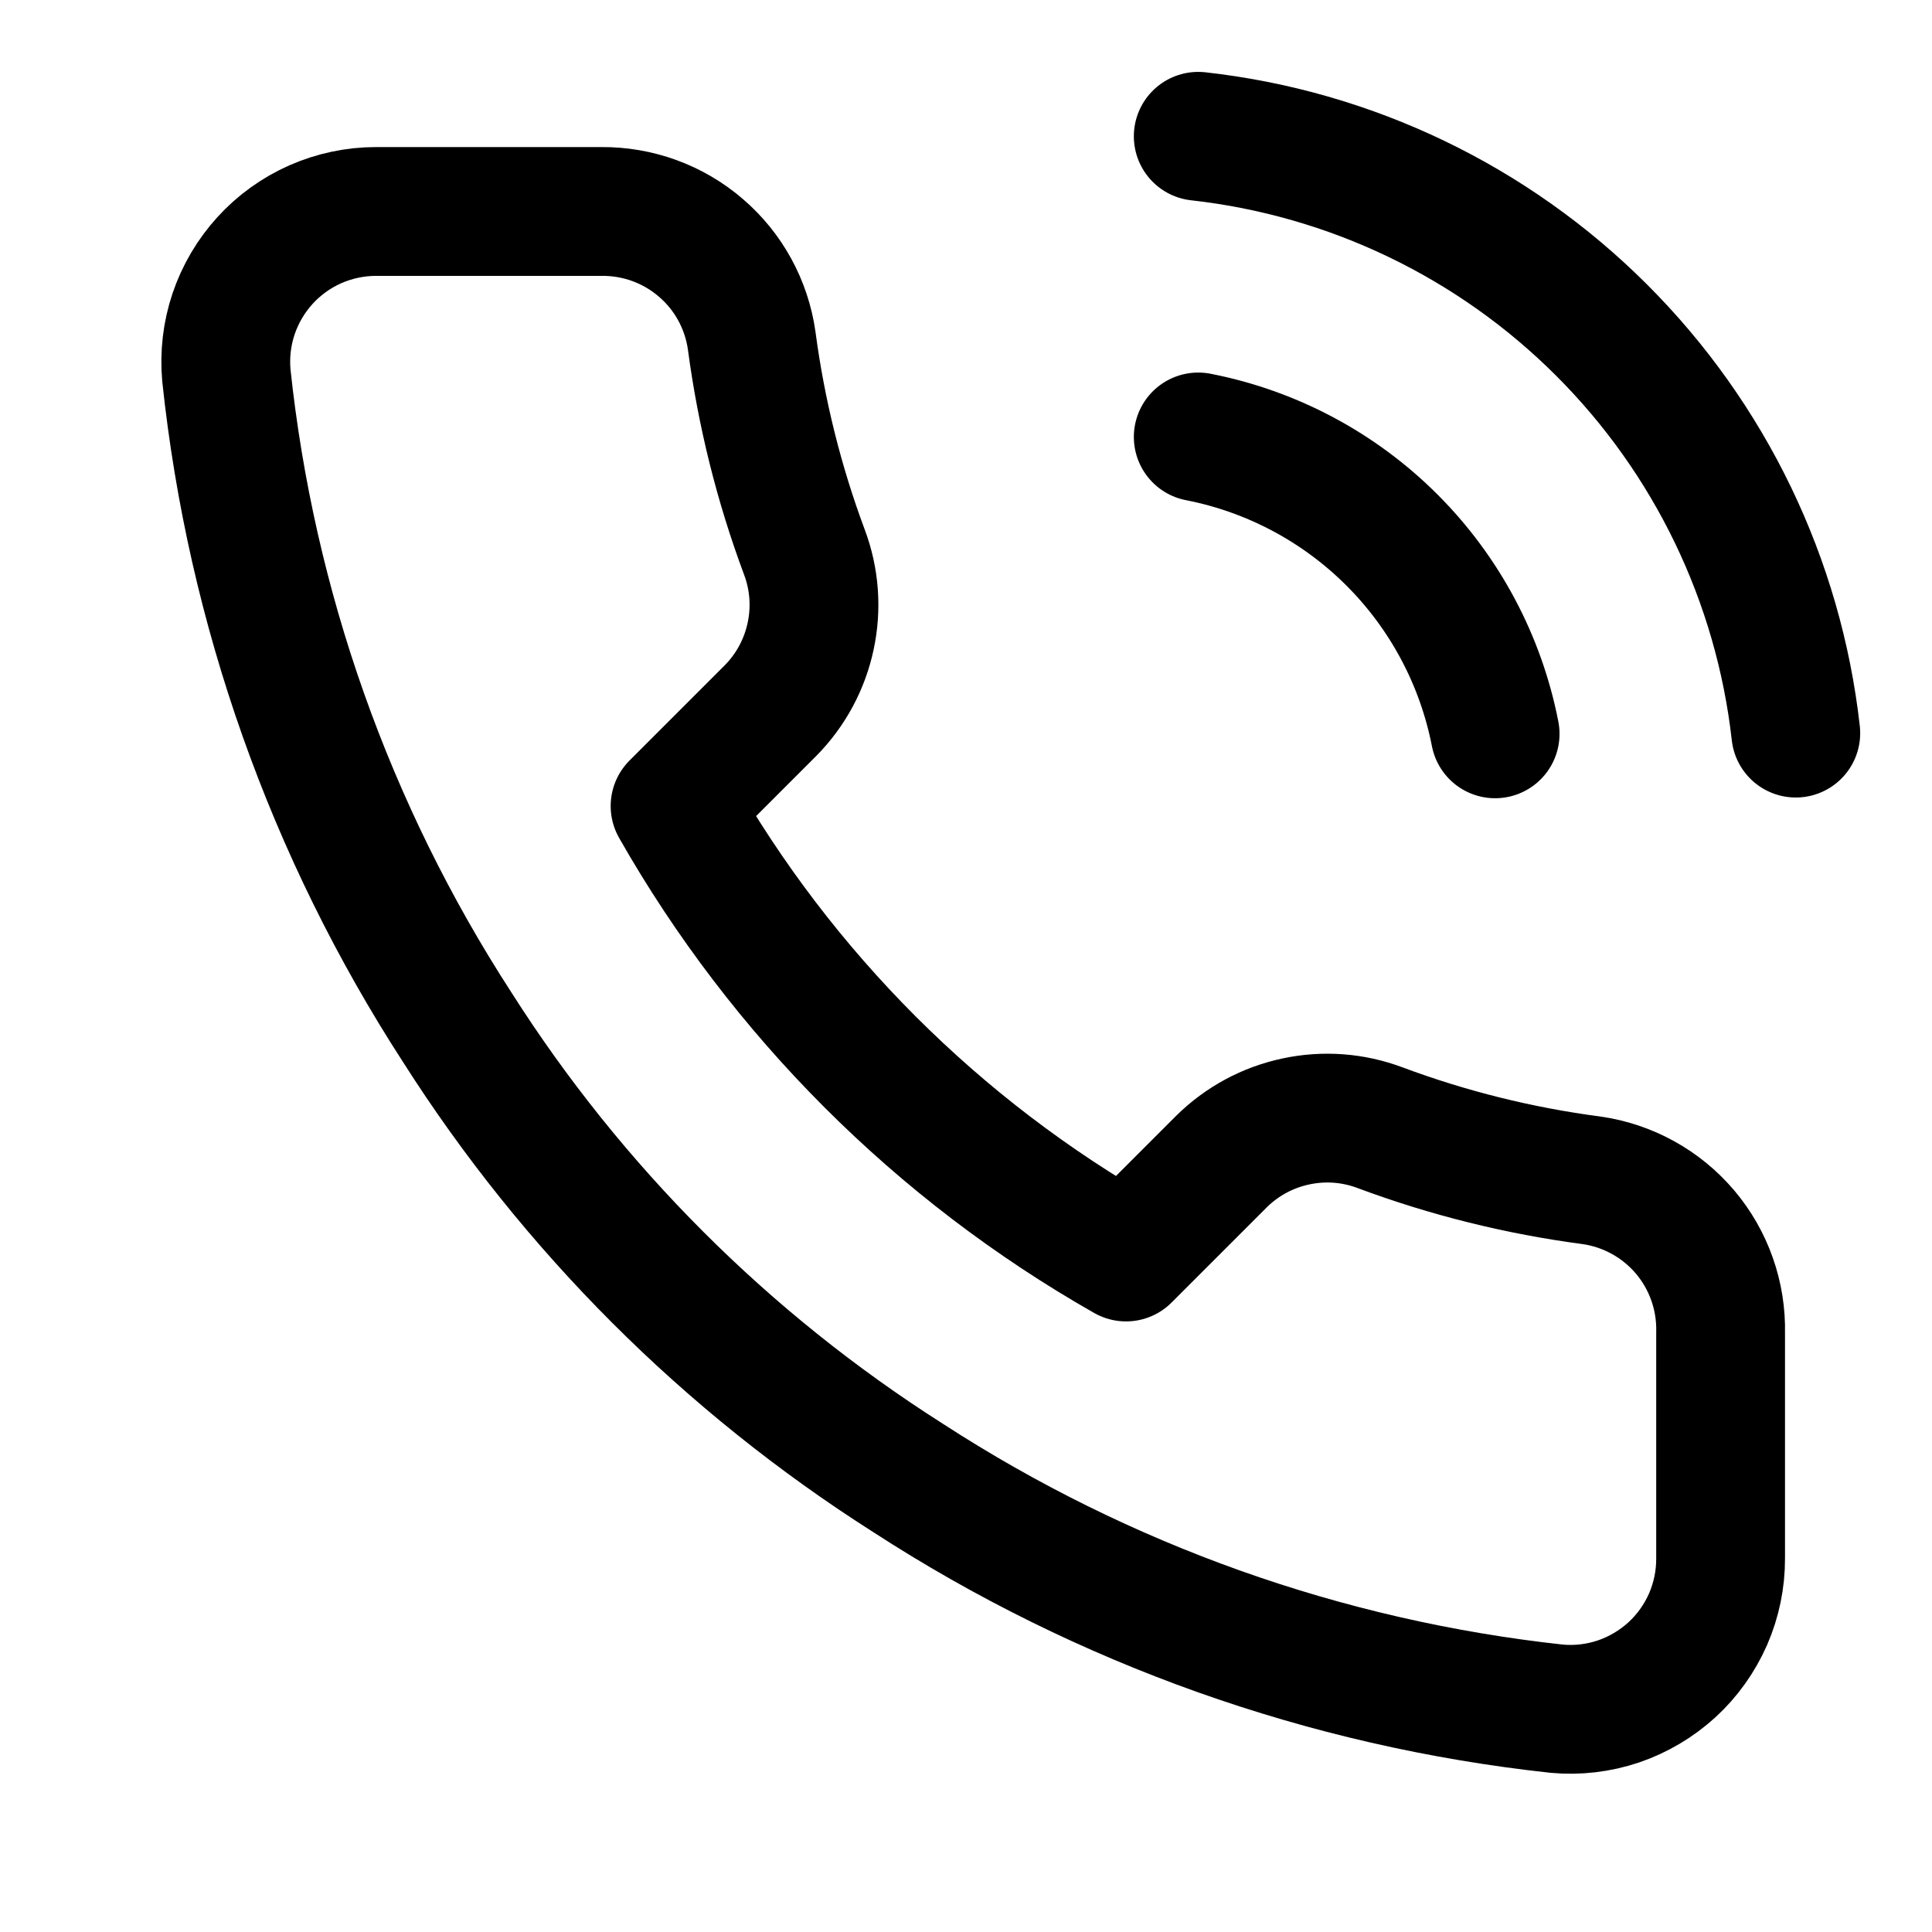 <svg width="24" height="24" viewBox="0 0 24 24" fill="none" xmlns="http://www.w3.org/2000/svg">
<path d="M14.885 5.428C15.797 5.606 16.635 6.052 17.292 6.709C17.949 7.366 18.395 8.204 18.573 9.116M14.885 1.693C16.779 1.904 18.546 2.752 19.895 4.1C21.244 5.447 22.095 7.212 22.308 9.107M21.374 16.558V19.359C21.375 19.619 21.322 19.876 21.218 20.115C21.113 20.353 20.961 20.567 20.769 20.743C20.577 20.918 20.351 21.052 20.105 21.136C19.858 21.219 19.597 21.25 19.338 21.226C16.465 20.914 13.705 19.932 11.281 18.36C9.025 16.926 7.112 15.014 5.678 12.758C4.1 10.322 3.118 7.549 2.812 4.663C2.789 4.404 2.819 4.144 2.902 3.898C2.985 3.653 3.118 3.427 3.293 3.235C3.467 3.044 3.68 2.891 3.917 2.786C4.154 2.682 4.411 2.627 4.67 2.627H7.471C7.924 2.623 8.364 2.783 8.707 3.079C9.051 3.374 9.275 3.784 9.338 4.233C9.457 5.129 9.676 6.01 9.992 6.857C10.118 7.191 10.145 7.554 10.07 7.903C9.996 8.252 9.823 8.573 9.572 8.827L8.386 10.013C9.715 12.35 11.651 14.286 13.988 15.615L15.174 14.429C15.428 14.178 15.748 14.005 16.098 13.931C16.447 13.856 16.81 13.883 17.144 14.009C17.991 14.325 18.872 14.544 19.768 14.662C20.221 14.726 20.636 14.955 20.932 15.304C21.228 15.654 21.385 16.1 21.374 16.558Z" stroke="black" stroke-width="1.6" stroke-linecap="round" stroke-linejoin="round"/>
</svg>
